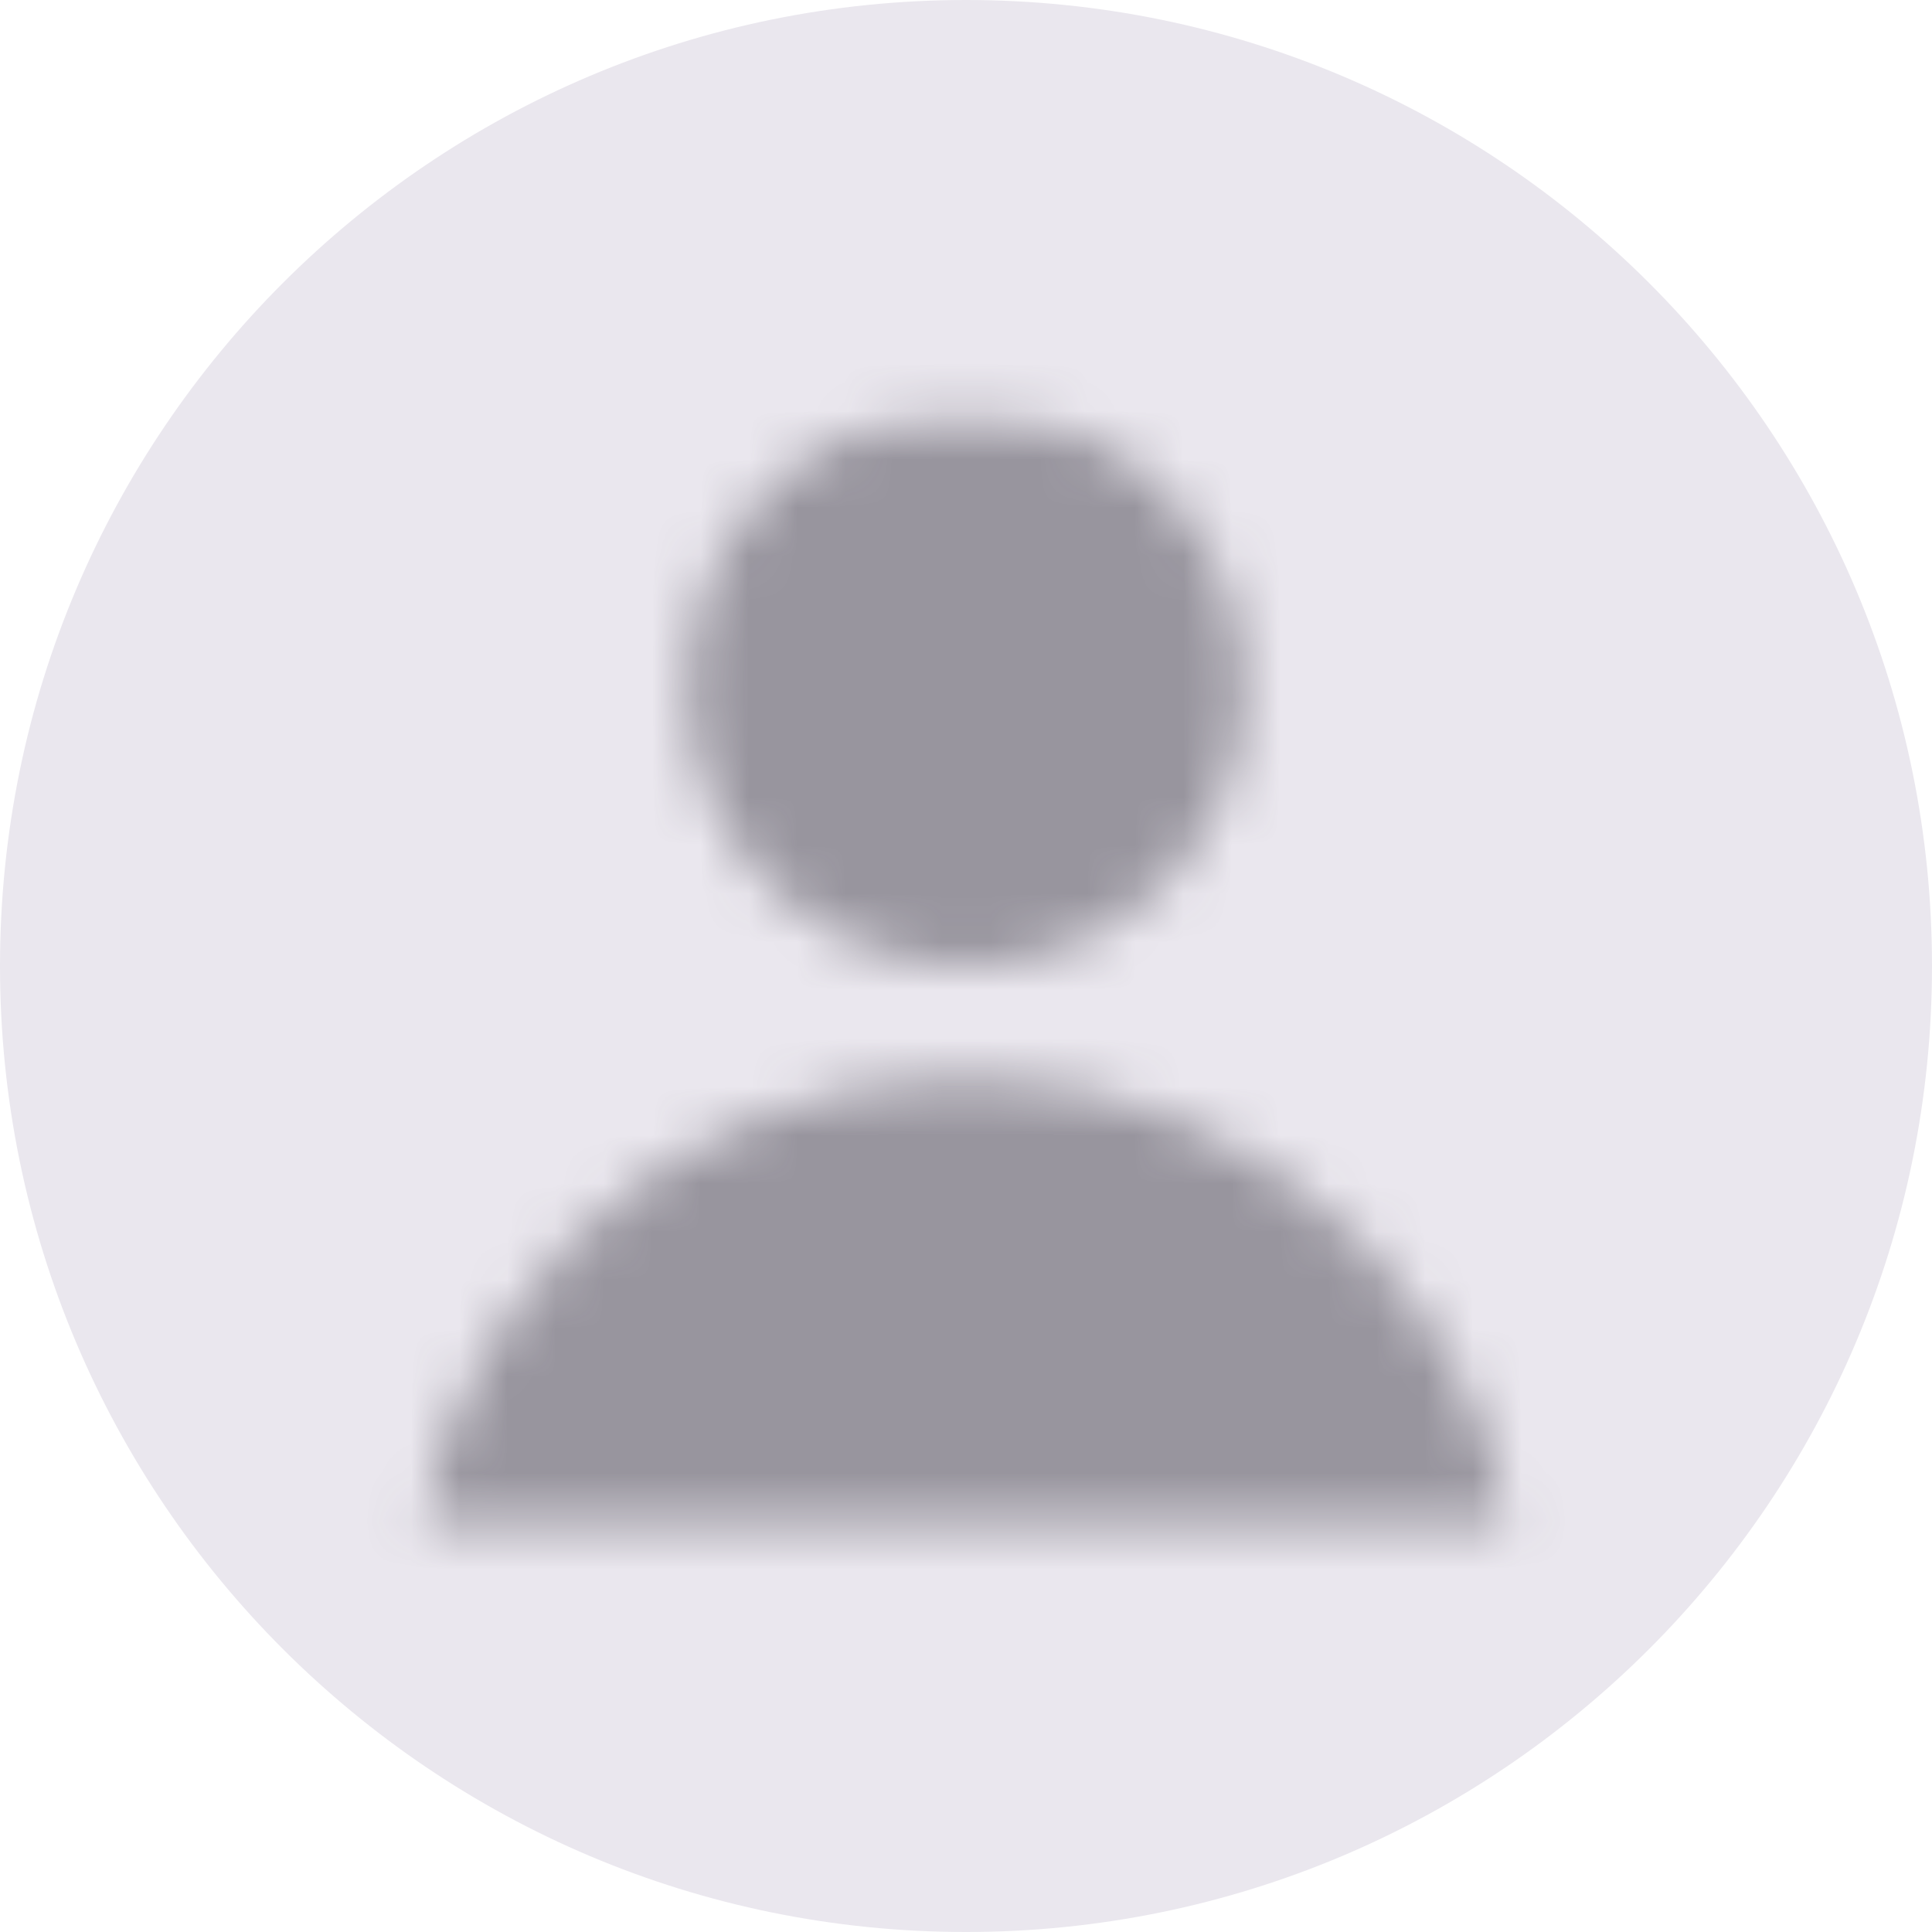 <svg width="40" height="40" viewBox="0 0 40 40" fill="none" xmlns="http://www.w3.org/2000/svg">
<g clip-path="url(#clip0_252_378)">
<path d="M20 40C31.046 40 40 31.046 40 20C40 8.954 31.046 0 20 0C8.954 0 0 8.954 0 20C0 31.046 8.954 40 20 40Z" fill="#EAE7EE"/>
<mask id="mask0_252_378" style="mask-type:alpha" maskUnits="userSpaceOnUse" x="8" y="8" width="24" height="24">
<mask id="mask1_252_378" style="mask-type:alpha" maskUnits="userSpaceOnUse" x="8" y="8" width="24" height="24">
<path d="M31.538 8.462H8.462V31.538H31.538V8.462Z" fill="#D9D9D9"/>
</mask>
<g mask="url(#mask1_252_378)">
<path d="M20 45.385C26.372 45.385 31.538 40.219 31.538 33.846C31.538 27.474 26.372 22.308 20 22.308C13.627 22.308 8.462 27.474 8.462 33.846C8.462 40.219 13.627 45.385 20 45.385Z" fill="#98959E"/>
<path d="M20 20C23.186 20 25.769 17.417 25.769 14.231C25.769 11.044 23.186 8.462 20 8.462C16.814 8.462 14.231 11.044 14.231 14.231C14.231 17.417 16.814 20 20 20Z" fill="#98959E"/>
</g>
</mask>
<g mask="url(#mask0_252_378)">
<path d="M20 38C29.941 38 38 29.941 38 20C38 10.059 29.941 2 20 2C10.059 2 2 10.059 2 20C2 29.941 10.059 38 20 38Z" fill="#98959E"/>
</g>
</g>
<defs>
<clipPath id="clip0_252_378">
<rect width="40" height="40" fill="white"/>
</clipPath>
</defs>
</svg>

